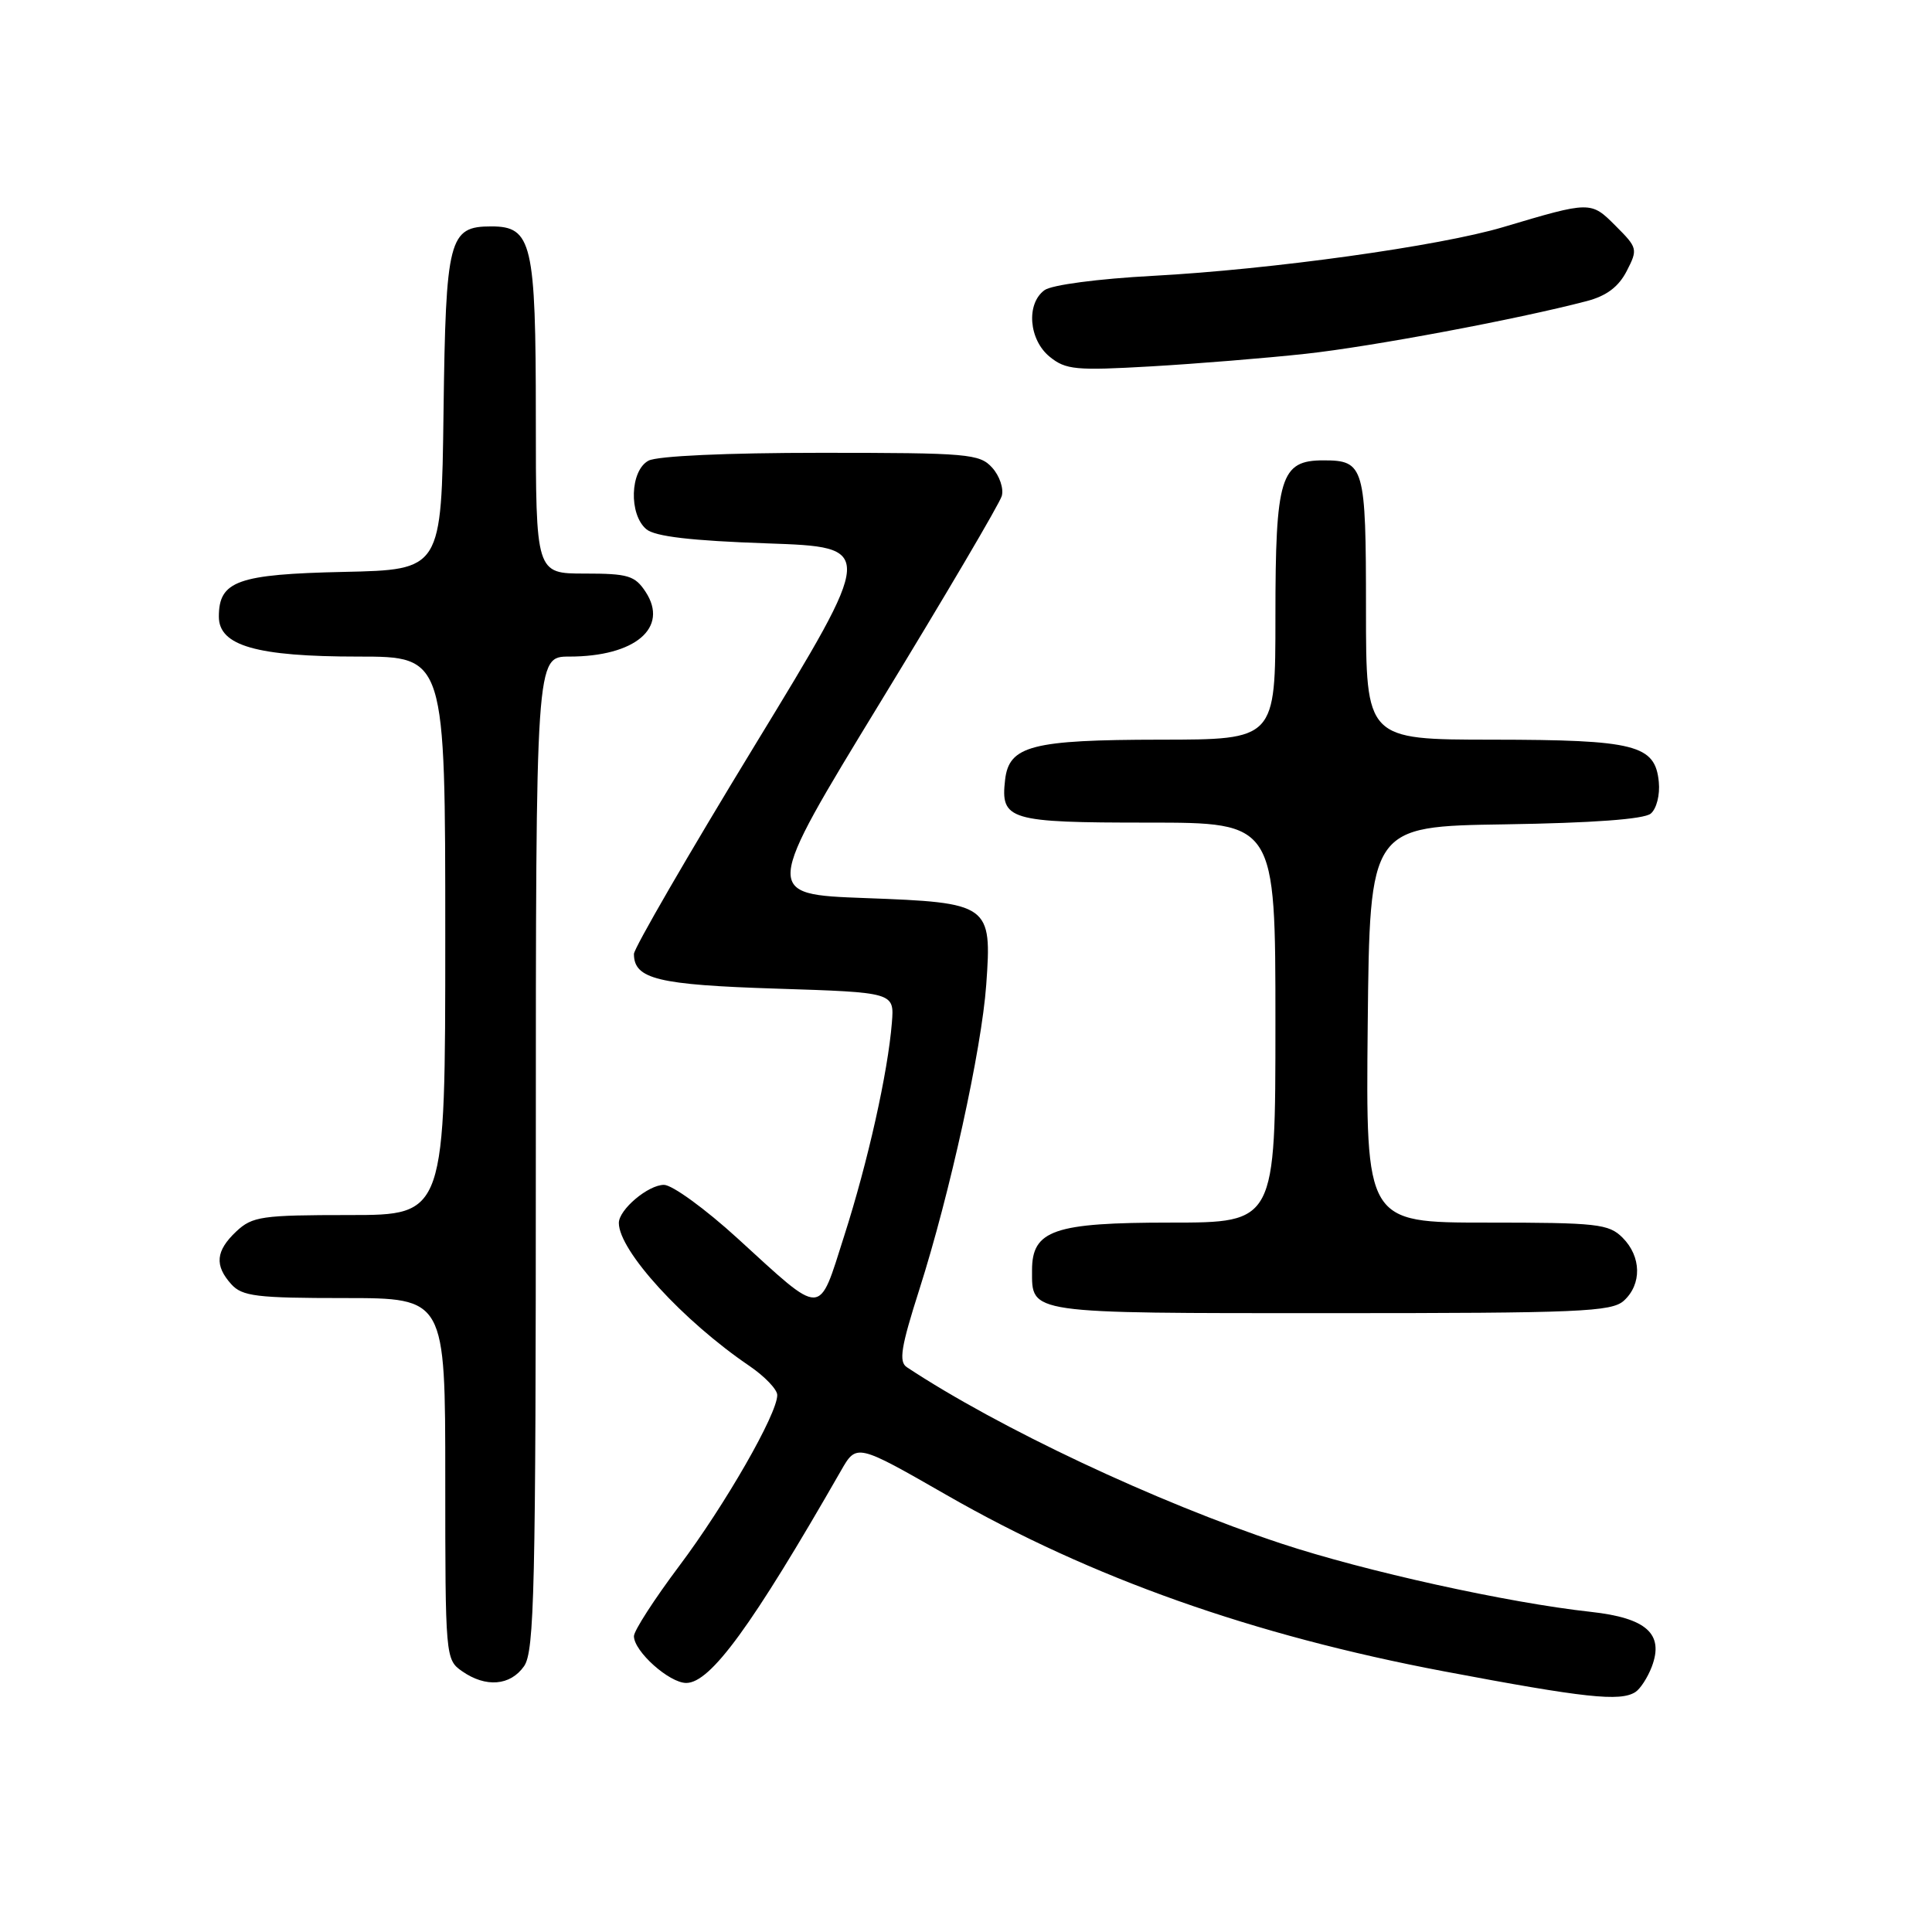 <?xml version="1.0" encoding="UTF-8" standalone="no"?>
<!DOCTYPE svg PUBLIC "-//W3C//DTD SVG 1.1//EN" "http://www.w3.org/Graphics/SVG/1.1/DTD/svg11.dtd" >
<svg xmlns="http://www.w3.org/2000/svg" xmlns:xlink="http://www.w3.org/1999/xlink" version="1.1" viewBox="0 0 256 256">
 <g >
 <path fill="currentColor"
d=" M 216.69 224.21 C 217.34 223.80 218.32 222.29 218.87 220.85 C 220.52 216.50 218.17 214.39 210.79 213.58 C 199.81 212.38 180.86 208.20 169.78 204.53 C 153.18 199.03 132.31 189.20 120.16 181.16 C 119.07 180.44 119.38 178.50 121.81 170.89 C 125.86 158.20 130.07 139.04 130.68 130.50 C 131.45 119.82 131.16 119.61 114.65 119.00 C 101.13 118.50 101.13 118.50 116.68 93.00 C 125.24 78.97 132.47 66.70 132.74 65.72 C 133.02 64.74 132.45 63.05 131.47 61.97 C 129.81 60.13 128.30 60.00 108.78 60.00 C 96.28 60.00 87.09 60.42 85.93 61.04 C 83.48 62.35 83.30 68.17 85.65 70.13 C 86.81 71.09 91.58 71.65 101.66 72.00 C 116.02 72.50 116.02 72.50 100.01 98.77 C 91.20 113.22 84.00 125.66 84.00 126.40 C 84.00 129.73 87.16 130.50 102.90 131.00 C 118.50 131.50 118.50 131.50 118.18 135.50 C 117.65 142.10 115.01 153.93 111.86 163.76 C 108.40 174.60 109.22 174.58 97.73 164.09 C 93.46 160.19 89.07 157.00 87.98 157.00 C 85.88 157.00 82.00 160.28 82.00 162.05 C 82.00 165.72 90.48 175.00 99.31 181.00 C 101.33 182.38 102.99 184.11 102.99 184.85 C 103.01 187.33 96.09 199.39 90.00 207.50 C 86.70 211.90 84.00 216.08 84.00 216.80 C 84.00 218.81 88.68 223.00 90.93 223.00 C 94.14 223.00 99.63 215.47 111.43 194.88 C 113.50 191.26 113.50 191.26 125.50 198.14 C 144.64 209.11 166.01 216.67 191.33 221.46 C 210.02 224.99 214.68 225.49 216.69 224.21 Z  M 69.44 220.78 C 70.81 218.82 71.00 210.69 71.00 152.78 C 71.00 87.00 71.00 87.00 75.43 87.00 C 84.16 87.00 88.66 83.18 85.55 78.43 C 84.13 76.27 83.23 76.00 77.48 76.00 C 71.00 76.00 71.00 76.00 71.00 55.22 C 71.00 32.19 70.49 30.00 65.10 30.00 C 59.47 30.00 59.07 31.55 58.77 54.56 C 58.50 75.50 58.50 75.50 45.54 75.78 C 31.48 76.09 29.00 76.97 29.00 81.71 C 29.00 85.57 33.99 87.00 47.47 87.00 C 59.00 87.00 59.00 87.00 59.00 124.00 C 59.00 161.00 59.00 161.00 46.31 161.00 C 34.67 161.00 33.44 161.18 31.31 163.17 C 28.58 165.75 28.40 167.67 30.65 170.17 C 32.10 171.77 34.00 172.00 45.65 172.00 C 59.00 172.00 59.00 172.00 59.00 195.94 C 59.00 219.55 59.03 219.91 61.22 221.44 C 64.36 223.64 67.62 223.38 69.44 220.78 Z  M 215.17 172.35 C 217.57 170.17 217.50 166.50 215.00 164.00 C 213.17 162.17 211.67 162.00 196.98 162.00 C 180.97 162.00 180.97 162.00 181.23 135.75 C 181.50 109.50 181.50 109.50 199.43 109.23 C 211.00 109.05 217.84 108.55 218.73 107.81 C 219.50 107.17 219.97 105.33 219.80 103.61 C 219.32 98.69 216.70 98.03 197.75 98.01 C 181.00 98.00 181.00 98.00 181.00 80.70 C 181.00 61.78 180.78 61.00 175.36 61.00 C 169.67 61.00 169.00 63.18 169.00 81.72 C 169.00 98.00 169.00 98.00 153.75 98.01 C 136.70 98.03 133.70 98.81 133.18 103.33 C 132.56 108.67 133.68 109.00 152.12 109.00 C 169.00 109.00 169.00 109.00 169.00 135.50 C 169.00 162.00 169.00 162.00 155.11 162.00 C 139.65 162.00 136.75 162.99 136.75 168.31 C 136.75 174.12 135.90 174.00 176.29 174.00 C 209.36 174.00 213.54 173.82 215.17 172.35 Z  M 173.00 46.88 C 181.67 45.94 201.00 42.32 210.24 39.90 C 212.85 39.22 214.46 38.02 215.54 35.93 C 217.04 33.02 216.99 32.84 214.09 29.94 C 210.79 26.63 210.78 26.64 199.19 30.09 C 190.75 32.61 168.45 35.71 152.78 36.55 C 145.50 36.94 139.35 37.75 138.40 38.45 C 135.94 40.25 136.32 45.03 139.10 47.28 C 141.22 49.00 142.56 49.12 152.48 48.55 C 158.54 48.20 167.78 47.45 173.00 46.88 Z "/>
</g>
</svg>